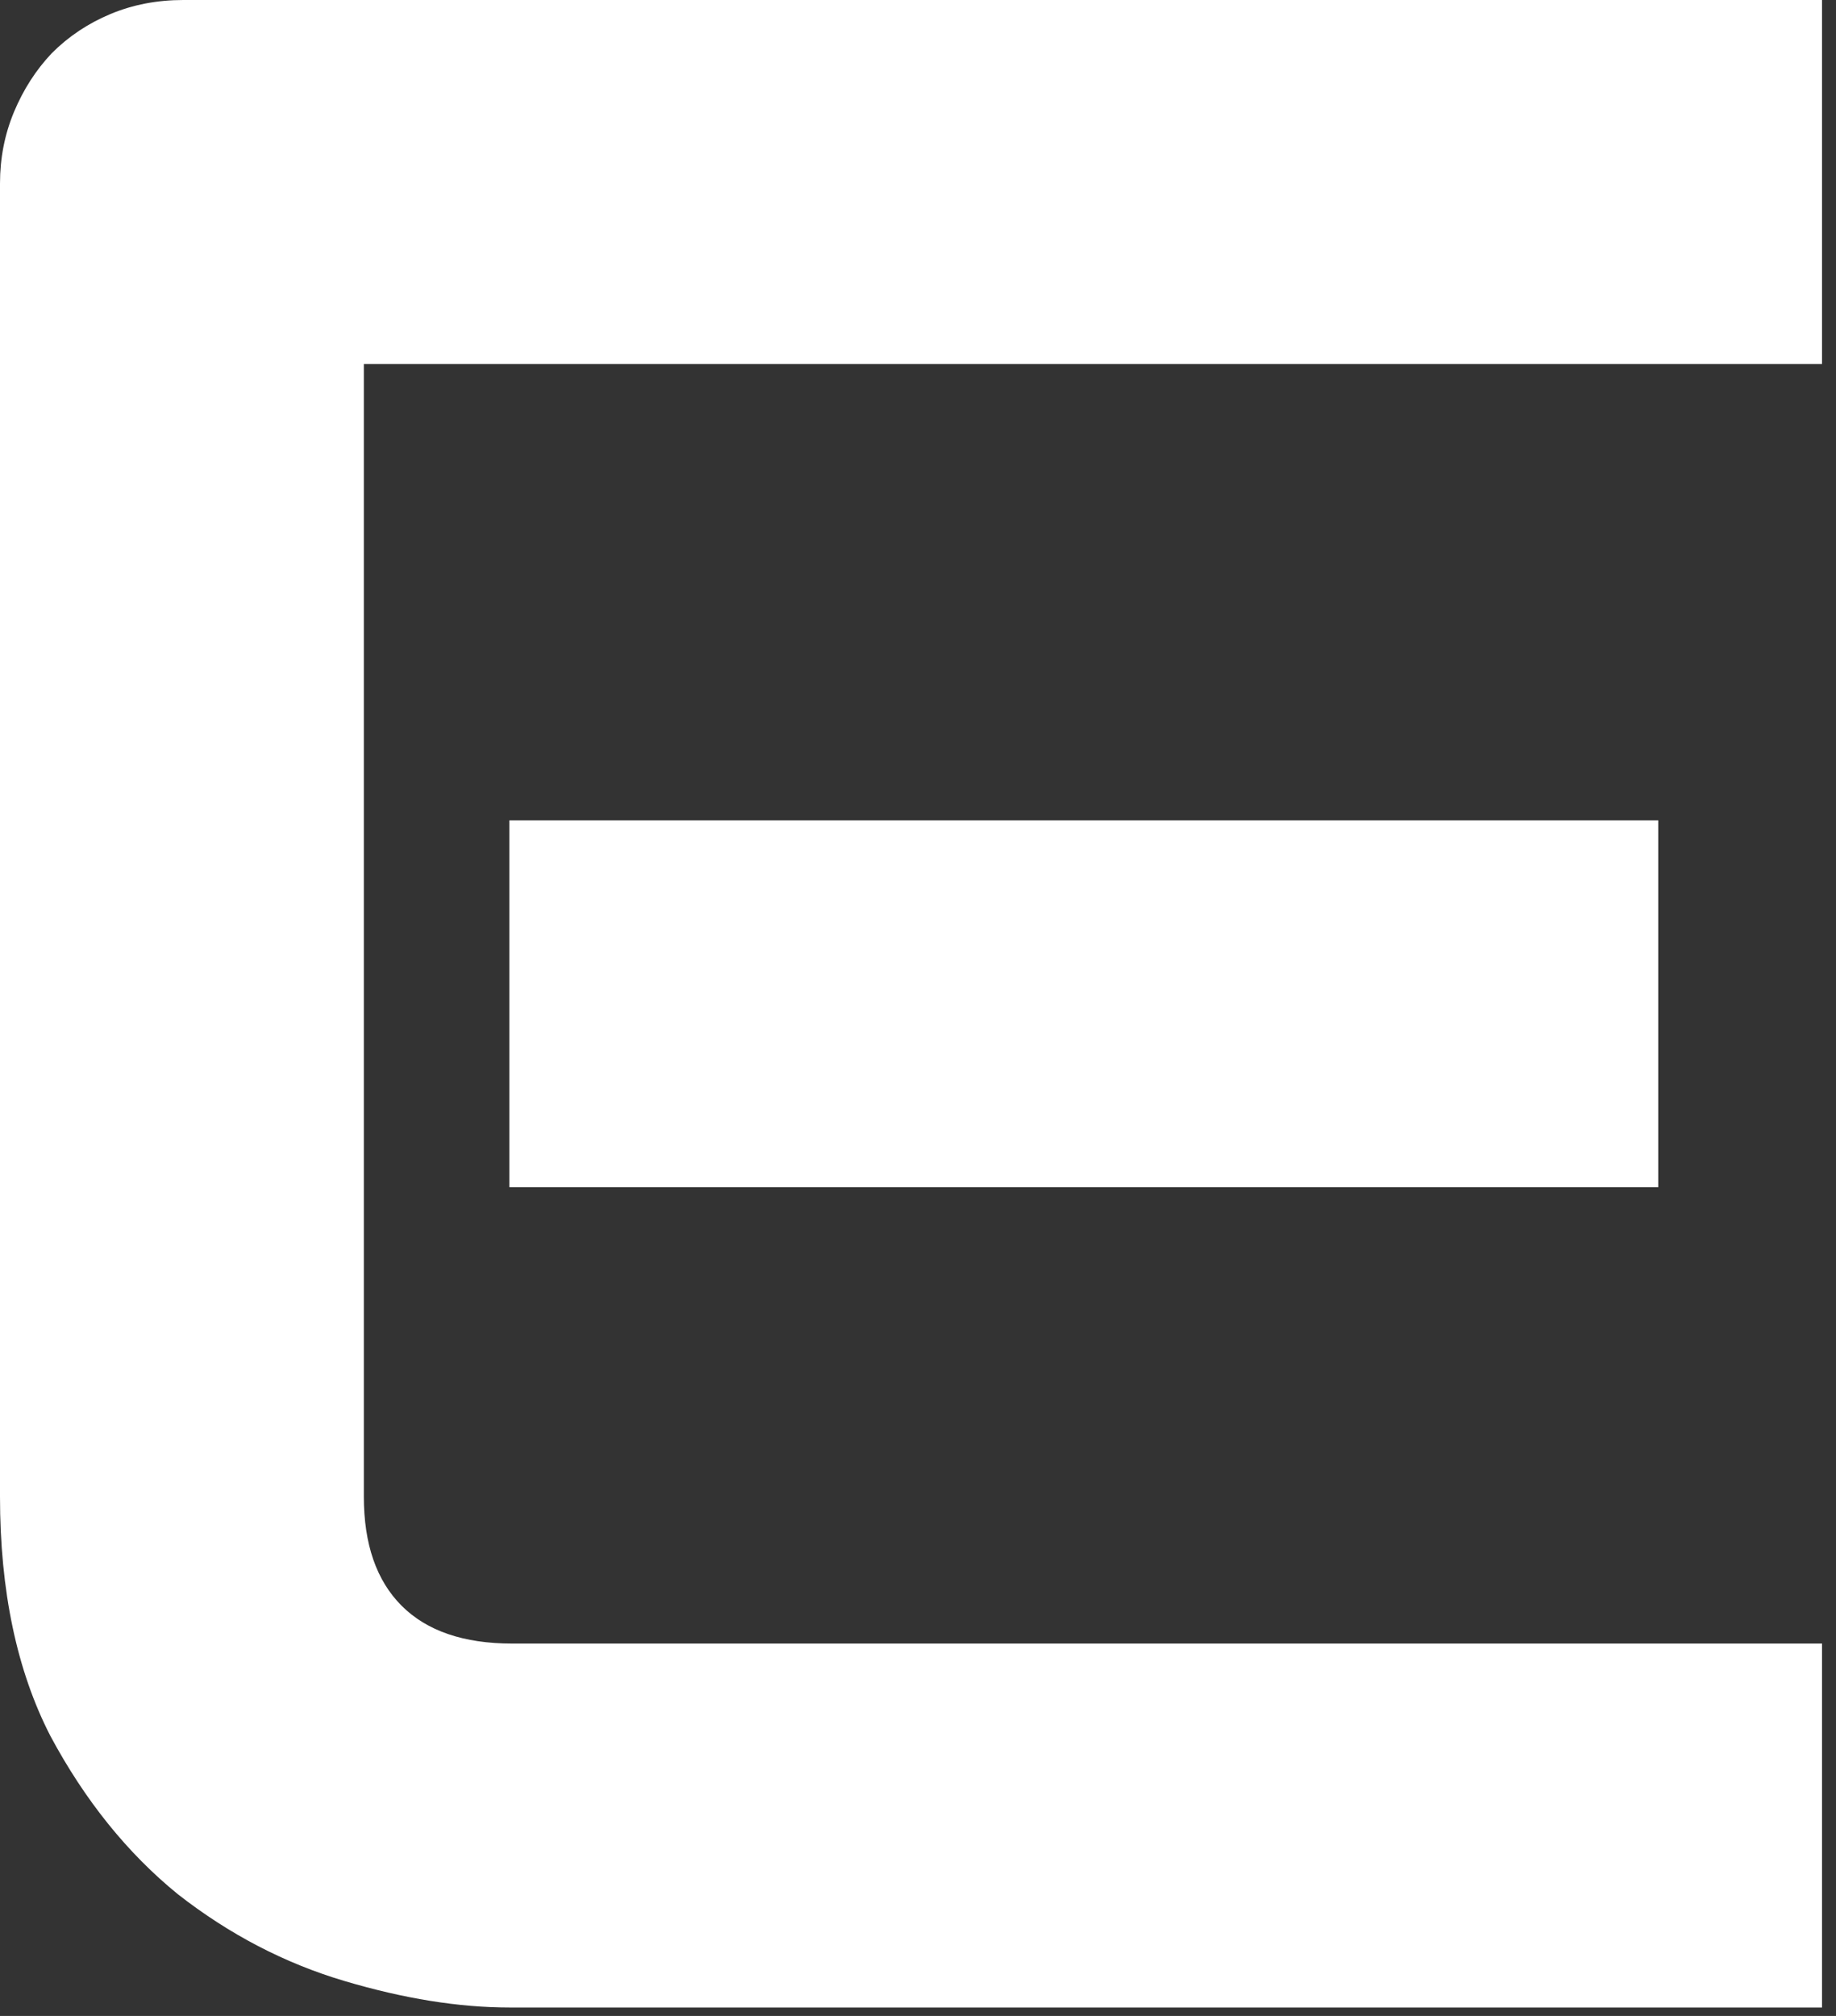 <svg width="41" height="45" viewBox="0 0 41 45" fill="none" xmlns="http://www.w3.org/2000/svg">
<rect x="0" y="0" width="41" height="45" fill="#333333" stroke="none"/>
<path d="M37.031 26.5H11.375V18.312H37.031V26.5ZM40.688 44.812H11.375C10.25 44.812 9.021 44.615 7.688 44.219C6.354 43.823 5.115 43.177 3.969 42.281C2.844 41.365 1.896 40.188 1.125 38.75C0.375 37.292 0 35.51 0 33.406V4.094C0 3.531 0.104 3 0.312 2.5C0.521 2 0.802 1.562 1.156 1.188C1.531 0.812 1.969 0.521 2.469 0.312C2.969 0.104 3.51 0 4.094 0H40.688V8.125H8.125V33.406C8.125 34.469 8.406 35.281 8.969 35.844C9.531 36.406 10.354 36.688 11.438 36.688H40.688V44.812Z" fill="url(#paint0_linear_926_46)"/>
<defs>
<linearGradient id="paint0_linear_926_46" x1="-329.966" y1="-247.688" x2="566.034" y2="135.813" gradientUnits="userSpaceOnUse">
<stop offset="0.188" stop-color="white"/>
<stop offset="0.26" stop-color="white" stop-opacity="0.51"/>
<stop offset="0.385" stop-color="white"/>
<stop offset="0.607" stop-color="white"/>
<stop offset="0.7" stop-color="white" stop-opacity="0.47"/>
<stop offset="0.834" stop-color="white"/>
</linearGradient>
</defs>
</svg>
